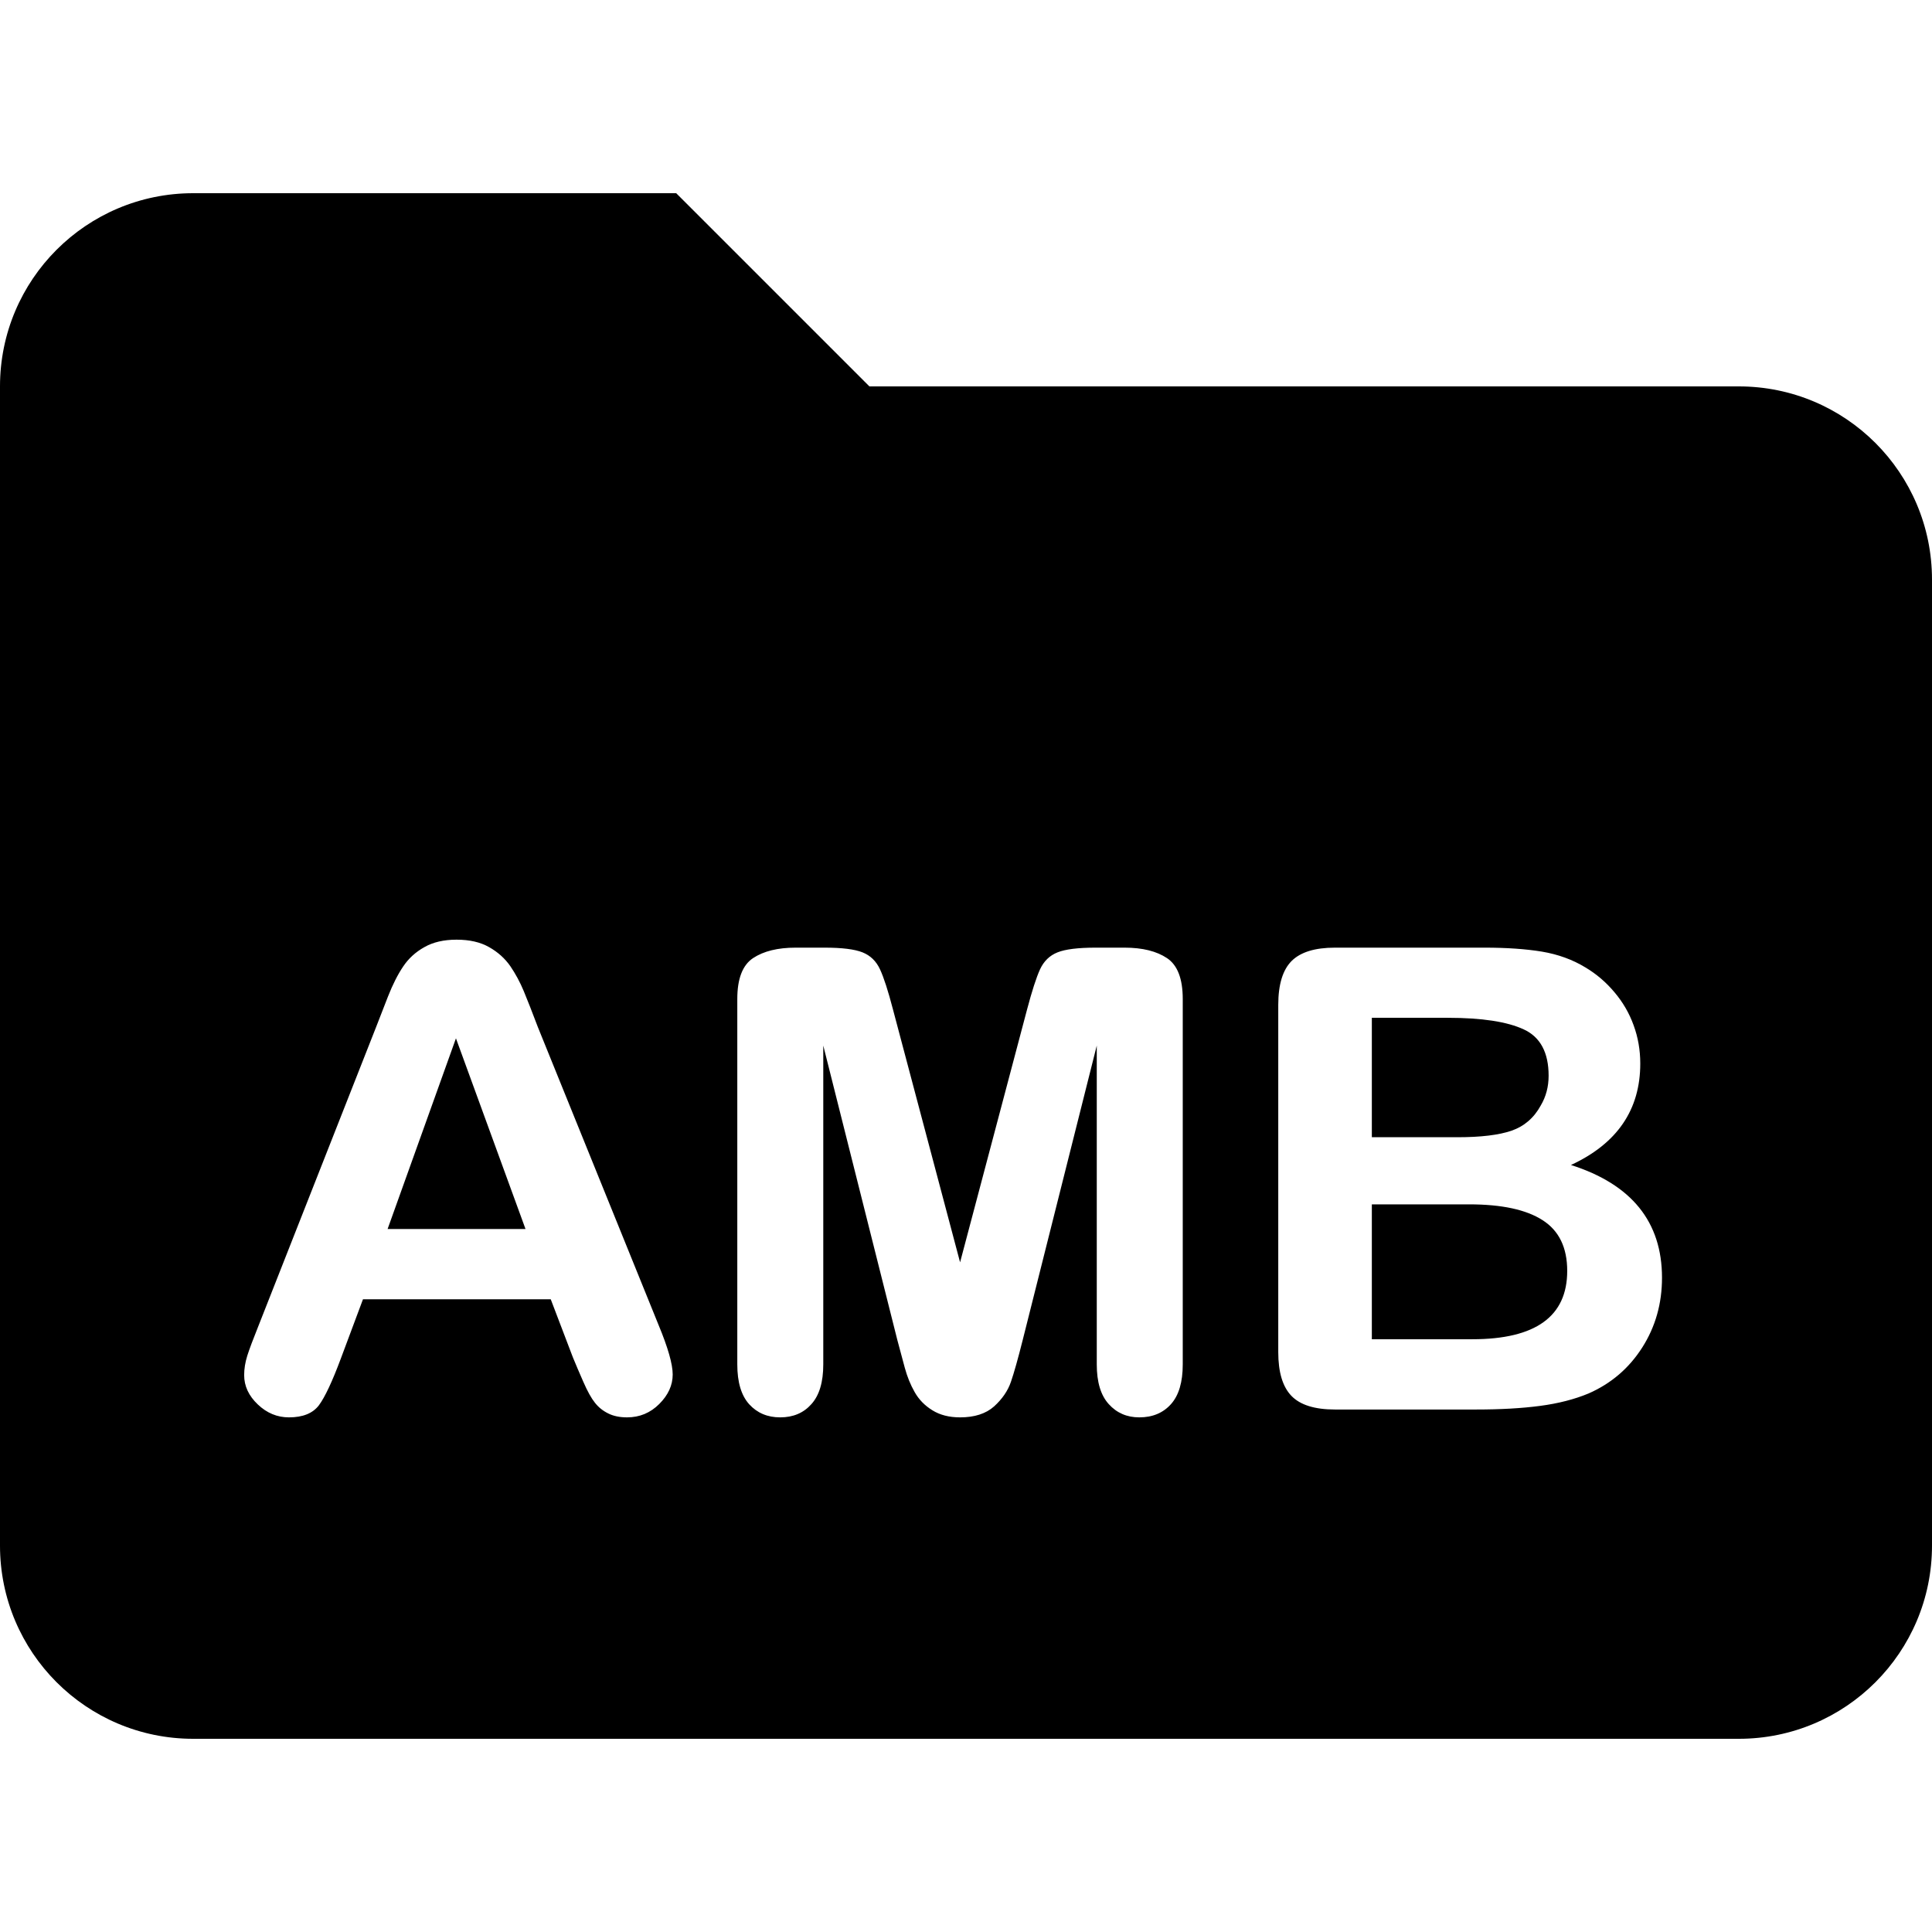 <?xml version="1.0" standalone="no"?><!-- Generator: Gravit.io --><svg xmlns="http://www.w3.org/2000/svg" xmlns:xlink="http://www.w3.org/1999/xlink" style="isolation:isolate" viewBox="0 0 16 16" width="16" height="16"><defs><clipPath id="_clipPath_UIu9mDyyxMYXAylzpc0w3VfOEJwCMzGX"><rect width="16" height="16"/></clipPath></defs><g clip-path="url(#_clipPath_UIu9mDyyxMYXAylzpc0w3VfOEJwCMzGX)"><path d=" M 14.4 3.2 L 7.2 3.2 L 5.6 1.6 L 1.6 1.6 C 0.716 1.6 0 2.316 0 3.2 L 0 12.8 C 0 13.684 0.716 14.4 1.6 14.4 L 14.4 14.4 C 15.284 14.4 16 13.684 16 12.8 L 16 4.8 C 16 3.916 15.284 3.2 14.4 3.2 Z  M 3.776 8.599 L 3.21 10.178 L 4.352 10.178 L 3.776 8.599 L 3.776 8.599 Z  M 7.431 11.096 L 7.431 11.096 L 6.818 8.659 L 6.818 11.3 L 6.818 11.3 Q 6.818 11.519 6.72 11.628 L 6.72 11.628 L 6.72 11.628 Q 6.623 11.738 6.461 11.738 L 6.461 11.738 L 6.461 11.738 Q 6.304 11.738 6.205 11.63 L 6.205 11.63 L 6.205 11.63 Q 6.106 11.521 6.106 11.3 L 6.106 11.3 L 6.106 8.273 L 6.106 8.273 Q 6.106 8.022 6.236 7.935 L 6.236 7.935 L 6.236 7.935 Q 6.367 7.848 6.589 7.848 L 6.589 7.848 L 6.829 7.848 L 6.829 7.848 Q 7.045 7.848 7.143 7.887 L 7.143 7.887 L 7.143 7.887 Q 7.241 7.926 7.288 8.028 L 7.288 8.028 L 7.288 8.028 Q 7.335 8.129 7.395 8.359 L 7.395 8.359 L 7.951 10.454 L 8.506 8.359 L 8.506 8.359 Q 8.567 8.129 8.613 8.028 L 8.613 8.028 L 8.613 8.028 Q 8.66 7.926 8.758 7.887 L 8.758 7.887 L 8.758 7.887 Q 8.856 7.848 9.073 7.848 L 9.073 7.848 L 9.313 7.848 L 9.313 7.848 Q 9.535 7.848 9.665 7.935 L 9.665 7.935 L 9.665 7.935 Q 9.795 8.022 9.795 8.273 L 9.795 8.273 L 9.795 11.3 L 9.795 11.3 Q 9.795 11.519 9.698 11.628 L 9.698 11.628 L 9.698 11.628 Q 9.6 11.738 9.435 11.738 L 9.435 11.738 L 9.435 11.738 Q 9.281 11.738 9.182 11.628 L 9.182 11.628 L 9.182 11.628 Q 9.083 11.519 9.083 11.3 L 9.083 11.3 L 9.083 8.659 L 8.47 11.096 L 8.47 11.096 Q 8.41 11.334 8.372 11.444 L 8.372 11.444 L 8.372 11.444 Q 8.334 11.555 8.233 11.647 L 8.233 11.647 L 8.233 11.647 Q 8.131 11.738 7.951 11.738 L 7.951 11.738 L 7.951 11.738 Q 7.815 11.738 7.721 11.679 L 7.721 11.679 L 7.721 11.679 Q 7.627 11.621 7.575 11.529 L 7.575 11.529 L 7.575 11.529 Q 7.523 11.438 7.493 11.327 L 7.493 11.327 L 7.493 11.327 Q 7.463 11.216 7.431 11.096 L 7.431 11.096 Z  M 12.167 9.974 L 12.167 9.974 L 11.361 9.974 L 11.361 11.091 L 12.193 11.091 L 12.193 11.091 Q 12.979 11.091 12.979 10.525 L 12.979 10.525 L 12.979 10.525 Q 12.979 10.235 12.775 10.105 L 12.775 10.105 L 12.775 10.105 Q 12.572 9.974 12.167 9.974 L 12.167 9.974 Z  M 11.99 8.429 L 11.361 8.429 L 11.361 9.418 L 12.071 9.418 L 12.071 9.418 Q 12.36 9.418 12.518 9.364 L 12.518 9.364 L 12.518 9.364 Q 12.676 9.309 12.76 9.155 L 12.76 9.155 L 12.76 9.155 Q 12.825 9.045 12.825 8.909 L 12.825 8.909 L 12.825 8.909 Q 12.825 8.62 12.619 8.525 L 12.619 8.525 L 12.619 8.525 Q 12.413 8.429 11.99 8.429 L 11.99 8.429 L 11.99 8.429 Z  M 4.744 11.24 L 4.744 11.24 L 4.561 10.76 L 3.006 10.76 L 2.823 11.25 L 2.823 11.25 Q 2.716 11.537 2.641 11.638 L 2.641 11.638 L 2.641 11.638 Q 2.565 11.738 2.393 11.738 L 2.393 11.738 L 2.393 11.738 Q 2.247 11.738 2.135 11.631 L 2.135 11.631 L 2.135 11.631 Q 2.022 11.524 2.022 11.388 L 2.022 11.388 L 2.022 11.388 Q 2.022 11.31 2.048 11.227 L 2.048 11.227 L 2.048 11.227 Q 2.075 11.143 2.135 10.994 L 2.135 10.994 L 3.113 8.51 L 3.113 8.51 Q 3.155 8.403 3.213 8.253 L 3.213 8.253 L 3.213 8.253 Q 3.272 8.103 3.339 8.004 L 3.339 8.004 L 3.339 8.004 Q 3.405 7.905 3.514 7.844 L 3.514 7.844 L 3.514 7.844 Q 3.622 7.782 3.781 7.782 L 3.781 7.782 L 3.781 7.782 Q 3.943 7.782 4.051 7.844 L 4.051 7.844 L 4.051 7.844 Q 4.159 7.905 4.226 8.001 L 4.226 8.001 L 4.226 8.001 Q 4.292 8.098 4.338 8.209 L 4.338 8.209 L 4.338 8.209 Q 4.384 8.32 4.454 8.505 L 4.454 8.505 L 5.454 10.973 L 5.454 10.973 Q 5.571 11.255 5.571 11.383 L 5.571 11.383 L 5.571 11.383 Q 5.571 11.516 5.46 11.627 L 5.46 11.627 L 5.46 11.627 Q 5.349 11.738 5.193 11.738 L 5.193 11.738 L 5.193 11.738 Q 5.101 11.738 5.036 11.705 L 5.036 11.705 L 5.036 11.705 Q 4.971 11.673 4.927 11.617 L 4.927 11.617 L 4.927 11.617 Q 4.882 11.561 4.831 11.444 L 4.831 11.444 L 4.831 11.444 Q 4.78 11.328 4.744 11.24 L 4.744 11.24 Z  M 12.225 11.673 L 12.225 11.673 L 11.056 11.673 L 11.056 11.673 Q 10.803 11.673 10.694 11.559 L 10.694 11.559 L 10.694 11.559 Q 10.586 11.446 10.586 11.198 L 10.586 11.198 L 10.586 8.322 L 10.586 8.322 Q 10.586 8.069 10.697 7.958 L 10.697 7.958 L 10.697 7.958 Q 10.808 7.848 11.056 7.848 L 11.056 7.848 L 12.295 7.848 L 12.295 7.848 Q 12.569 7.848 12.77 7.881 L 12.77 7.881 L 12.77 7.881 Q 12.971 7.915 13.13 8.012 L 13.13 8.012 L 13.13 8.012 Q 13.266 8.093 13.37 8.217 L 13.37 8.217 L 13.37 8.217 Q 13.475 8.341 13.529 8.491 L 13.529 8.491 L 13.529 8.491 Q 13.584 8.641 13.584 8.808 L 13.584 8.808 L 13.584 8.808 Q 13.584 9.382 13.01 9.648 L 13.01 9.648 L 13.01 9.648 Q 13.764 9.888 13.764 10.582 L 13.764 10.582 L 13.764 10.582 Q 13.764 10.903 13.6 11.16 L 13.6 11.16 L 13.6 11.16 Q 13.436 11.417 13.156 11.54 L 13.156 11.54 L 13.156 11.54 Q 12.981 11.613 12.754 11.643 L 12.754 11.643 L 12.754 11.643 Q 12.527 11.673 12.225 11.673 L 12.225 11.673 Z " fill-rule="evenodd" fill="rgb(0,0,0)"/></g></svg>
